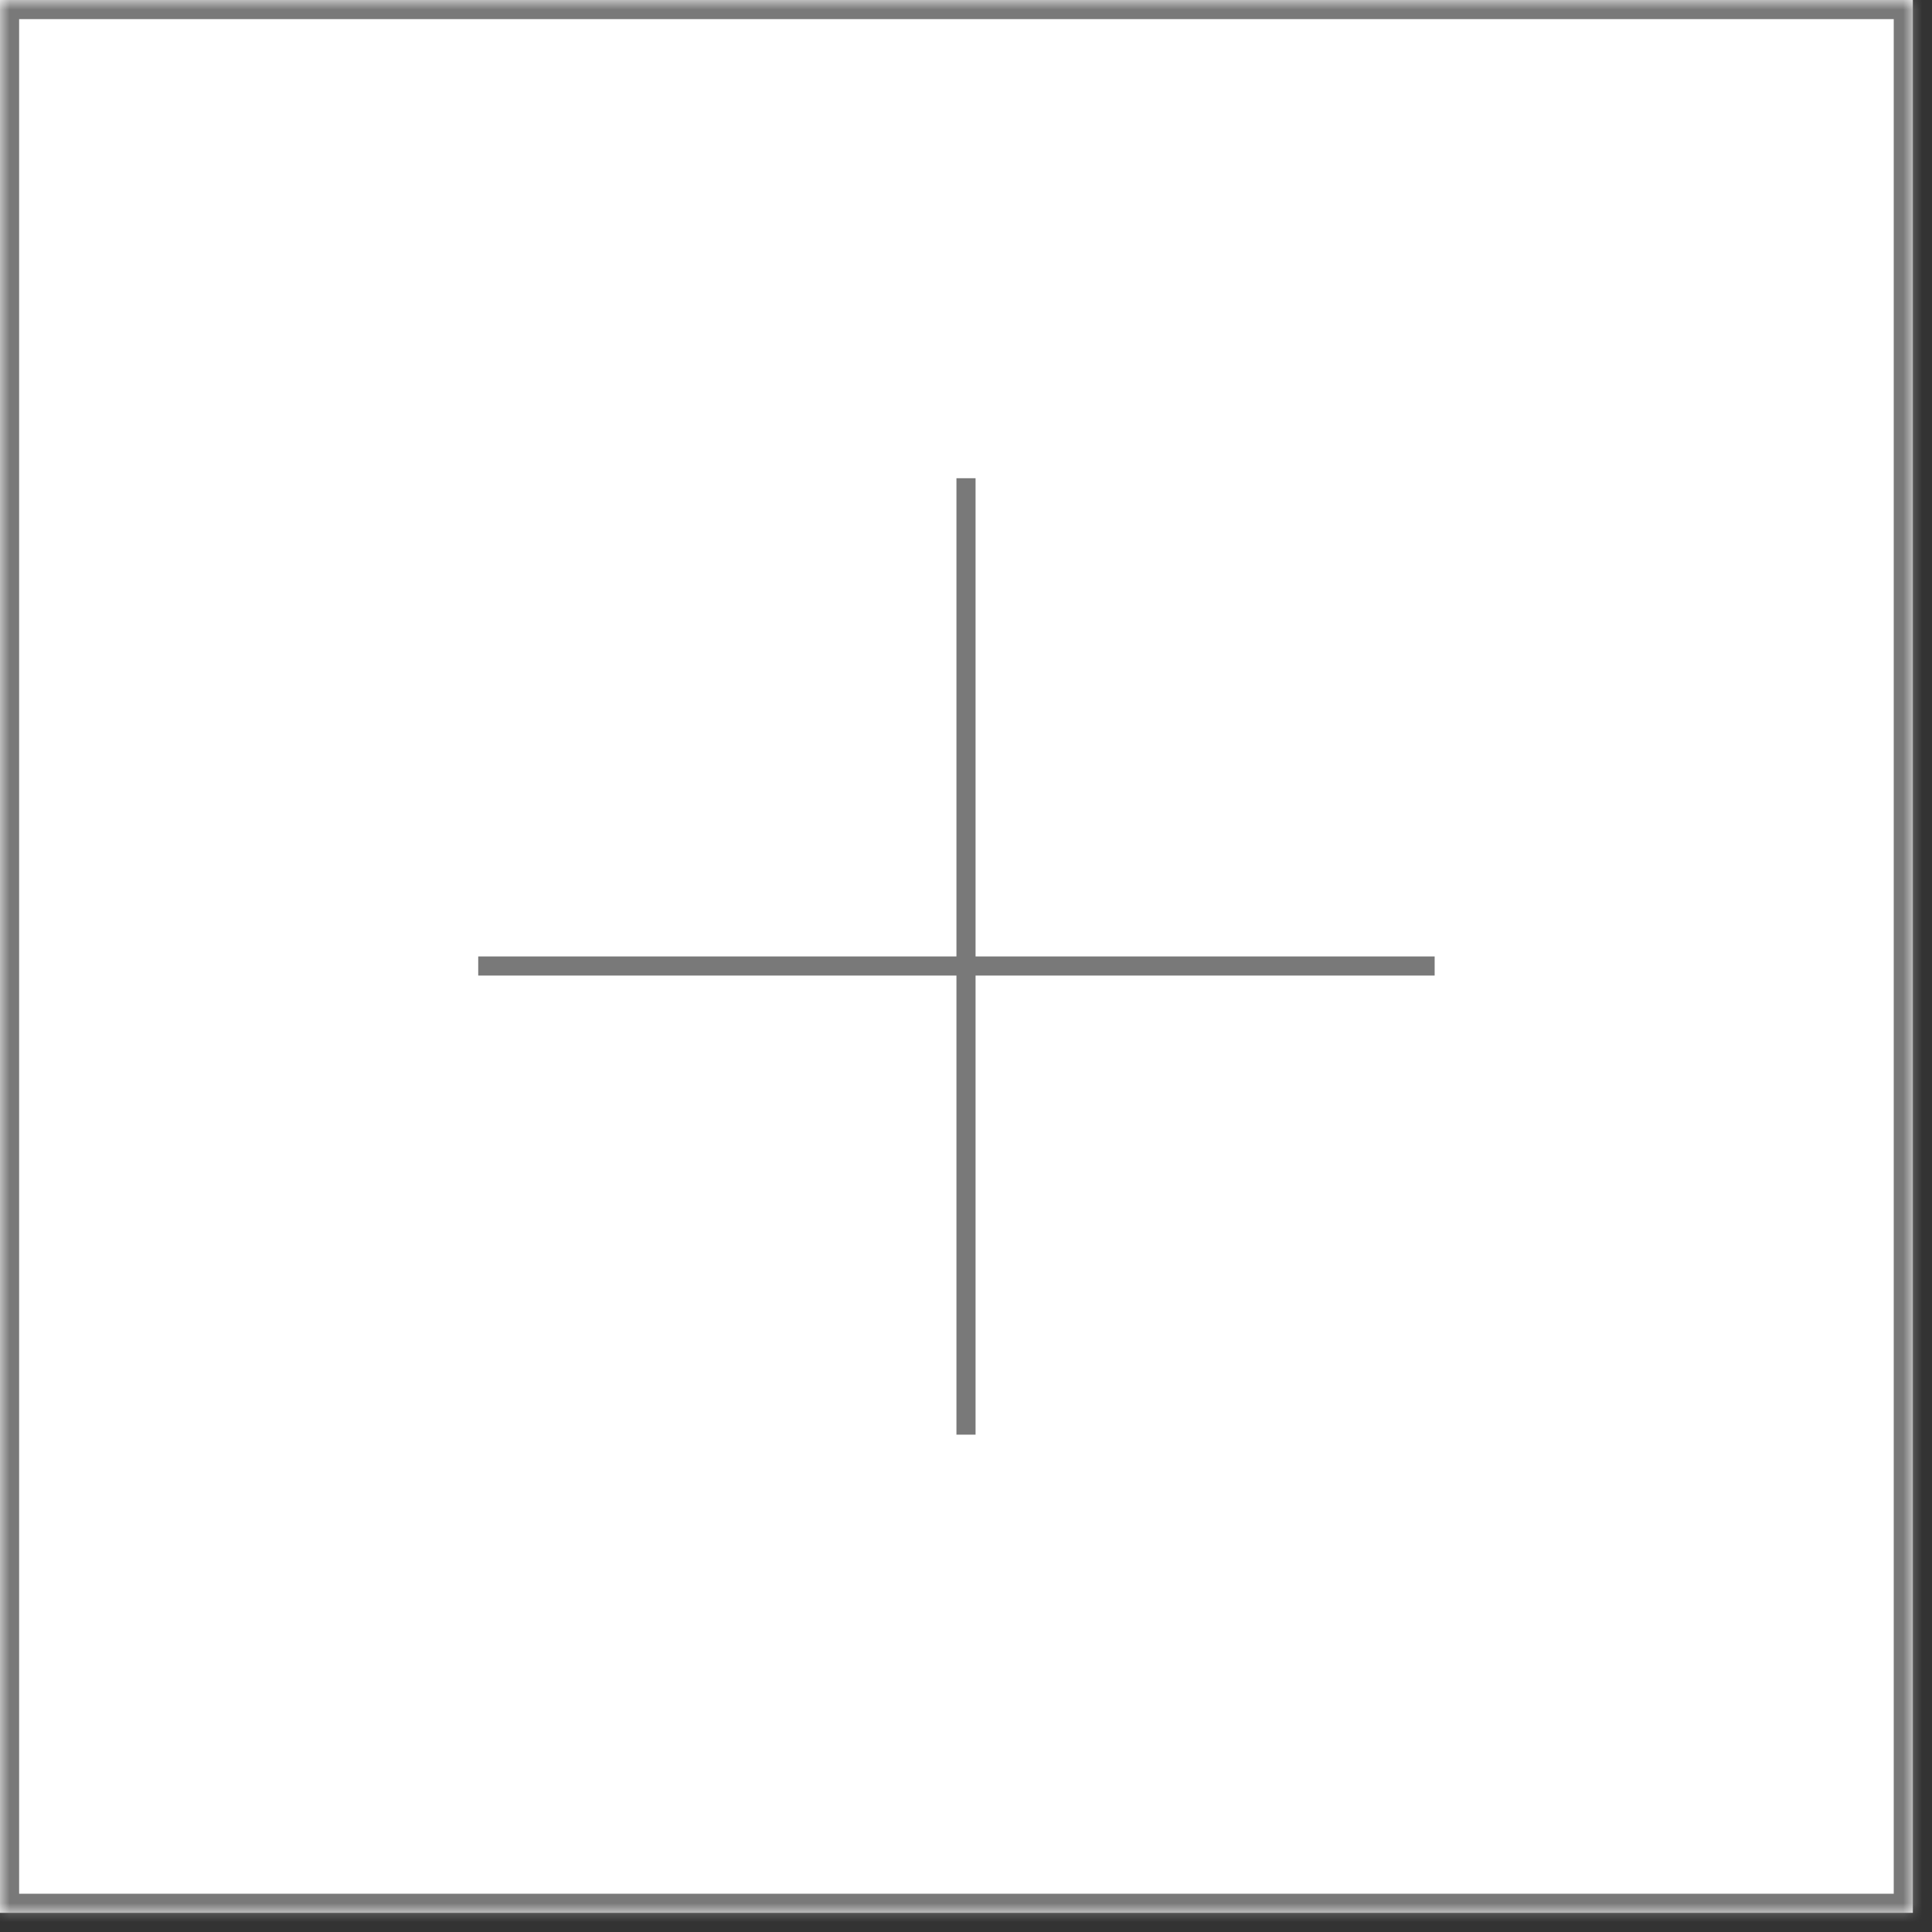 ﻿<?xml version="1.0" encoding="utf-8"?>
<svg version="1.1" xmlns:xlink="http://www.w3.org/1999/xlink" width="101px" height="101px" xmlns="http://www.w3.org/2000/svg">
  <rect width="100%" height="100%" fill="#333333" stroke="none"/>
  <defs>
    <mask fill="white" id="clip218">
      <path d="M 0 0  L 100 0  L 100 100  L 0 100  L 0 0  Z " fill-rule="evenodd" />
    </mask>
  </defs>
  <g transform="matrix(1 0 0 1 -315 -226 )">
    <path d="M 0 0  L 100 0  L 100 100  L 0 100  L 0 0  Z " fill-rule="nonzero" fill="#ffffff" stroke="none" transform="matrix(1 0 0 1 315 226 )" />
    <path d="M 0 0  L 100 0  L 100 100  L 0 100  L 0 0  Z " stroke-width="2" stroke="#797979" fill="none" transform="matrix(1 0 0 1 315 226 )" mask="url(#clip218)" />
    <path d="M 25 50.5  L 75 50.5  M 50.5 25  L 50.5 75  " stroke-width="1" stroke="#797979" fill="none" transform="matrix(1 0 0 1 315 226 )" mask="url(#clip218)" />
  </g>
</svg>